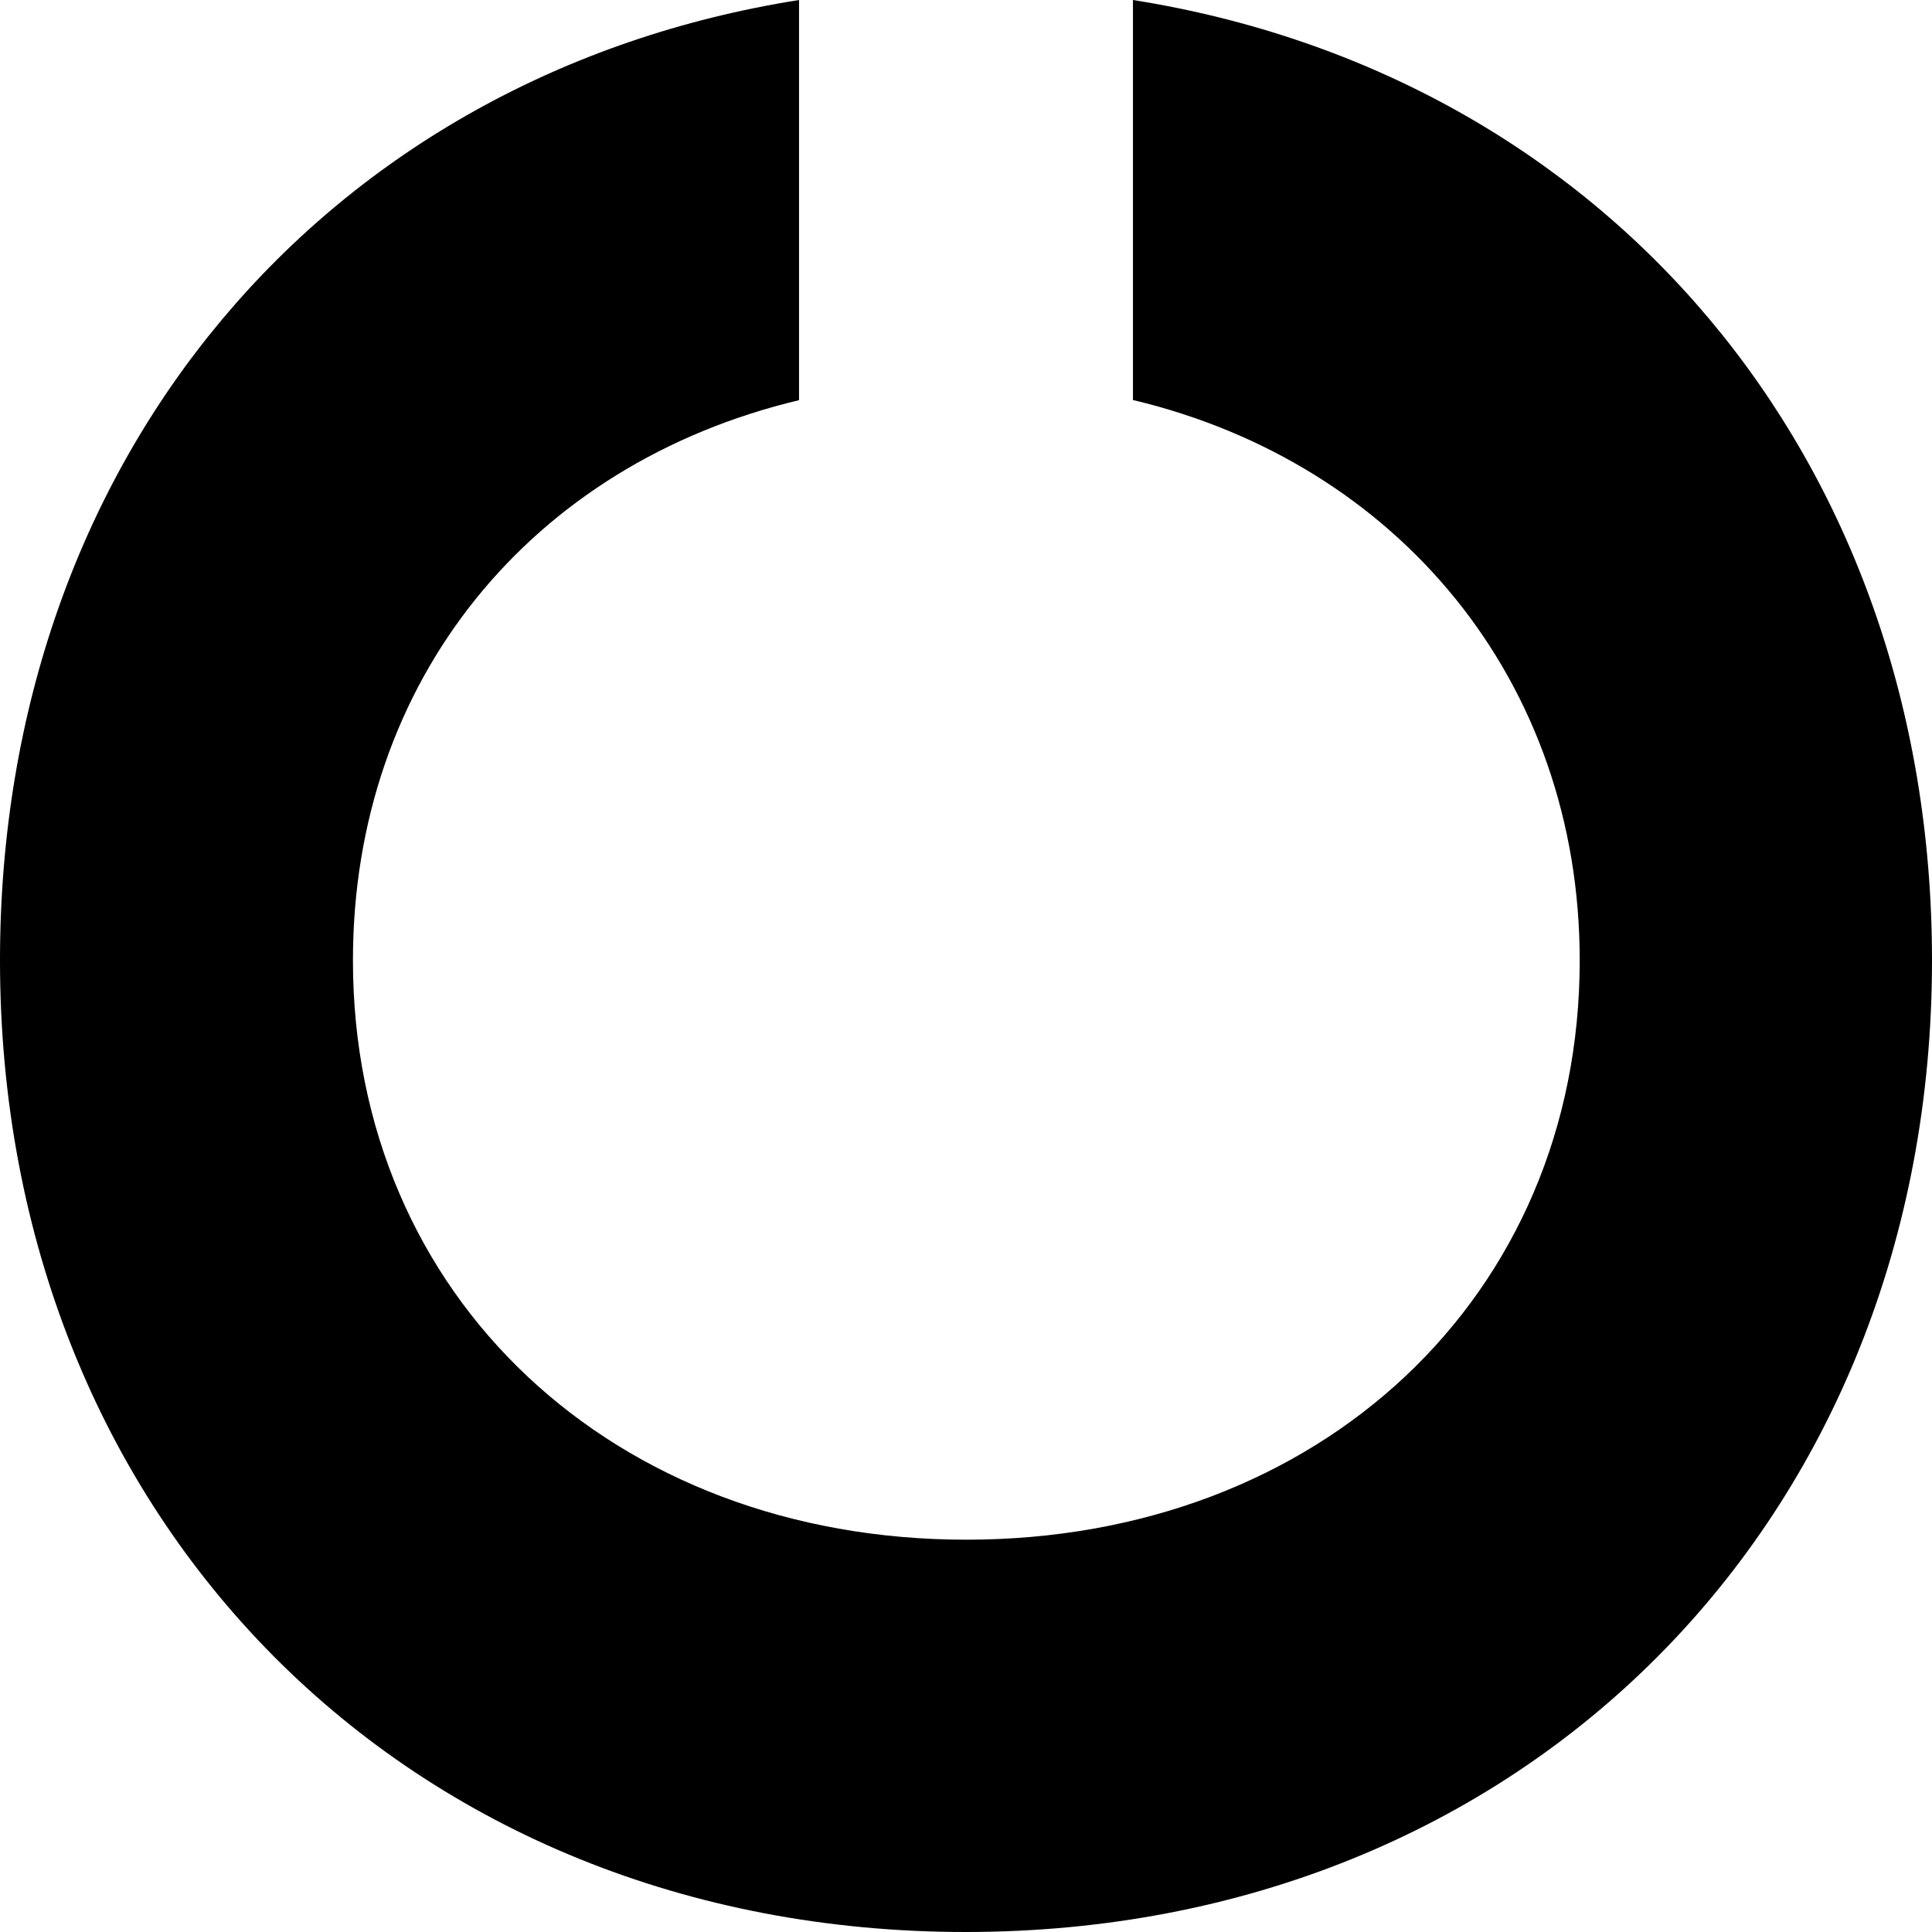 <?xml version="1.0" encoding="UTF-8"?>
<svg id="Layer_1" data-name="Layer 1" xmlns="http://www.w3.org/2000/svg" viewBox="0 0 29.45 29.45">
  <defs>
    <style>
      .cls-1 {
        stroke-width: 0px;
      }
    </style>
  </defs>
  <path class="cls-1" d="m17.27,6.1V0c7.19,1.14,12.18,6.95,12.18,14.64,0,8.54-6.23,14.81-14.73,14.81S0,23.18,0,14.64C0,6.95,4.98,1.14,12.18,0v6.1c-4.08.97-6.8,4.27-6.8,8.54,0,5.13,3.97,8.83,9.35,8.83s9.35-3.7,9.35-8.83c0-4.27-2.78-7.58-6.8-8.54Z"/>
</svg>